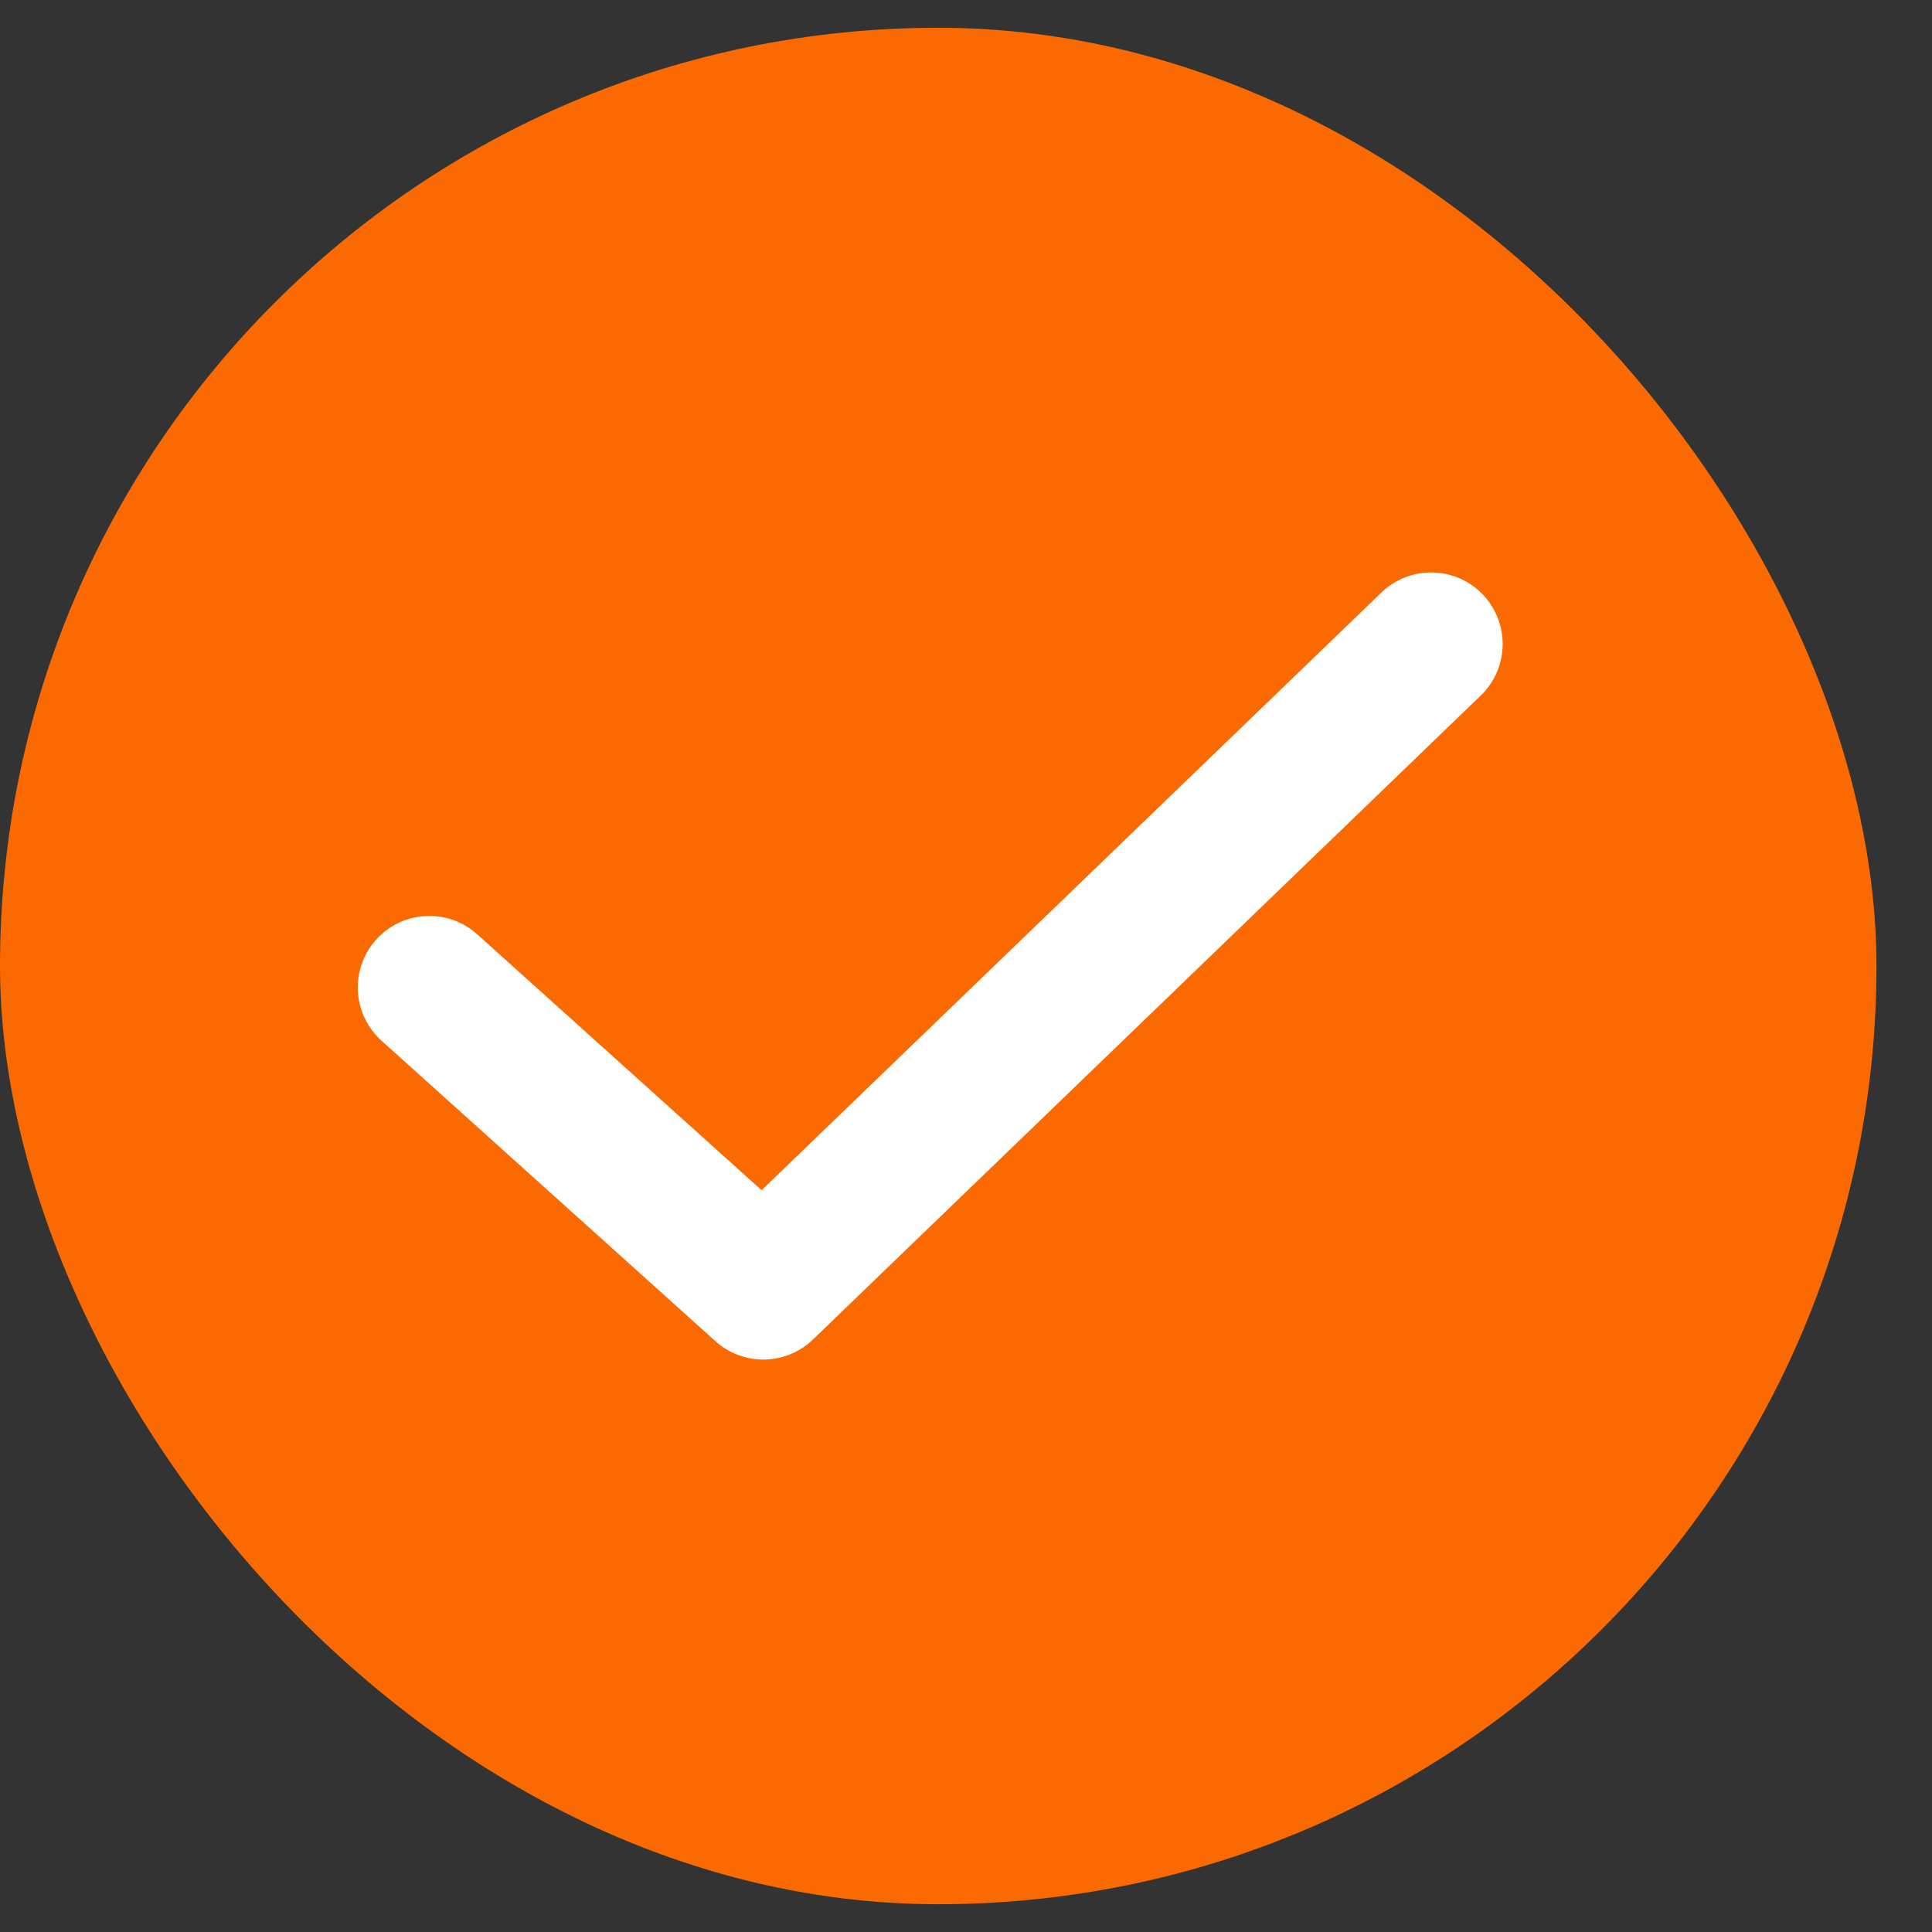 <svg width="27" height="27" viewBox="0 0 27 27" fill="none" xmlns="http://www.w3.org/2000/svg">
<rect x="0" y="0" width="27" height="27" fill="#333333" stroke="none"/>
<rect y="0.388" width="26.224" height="26.224" rx="13.112" fill="#FA6A00"/>
<path d="M6 13.8L10.667 18L20 9" stroke="white" stroke-width="2" stroke-linecap="round" stroke-linejoin="round"/>
</svg>
